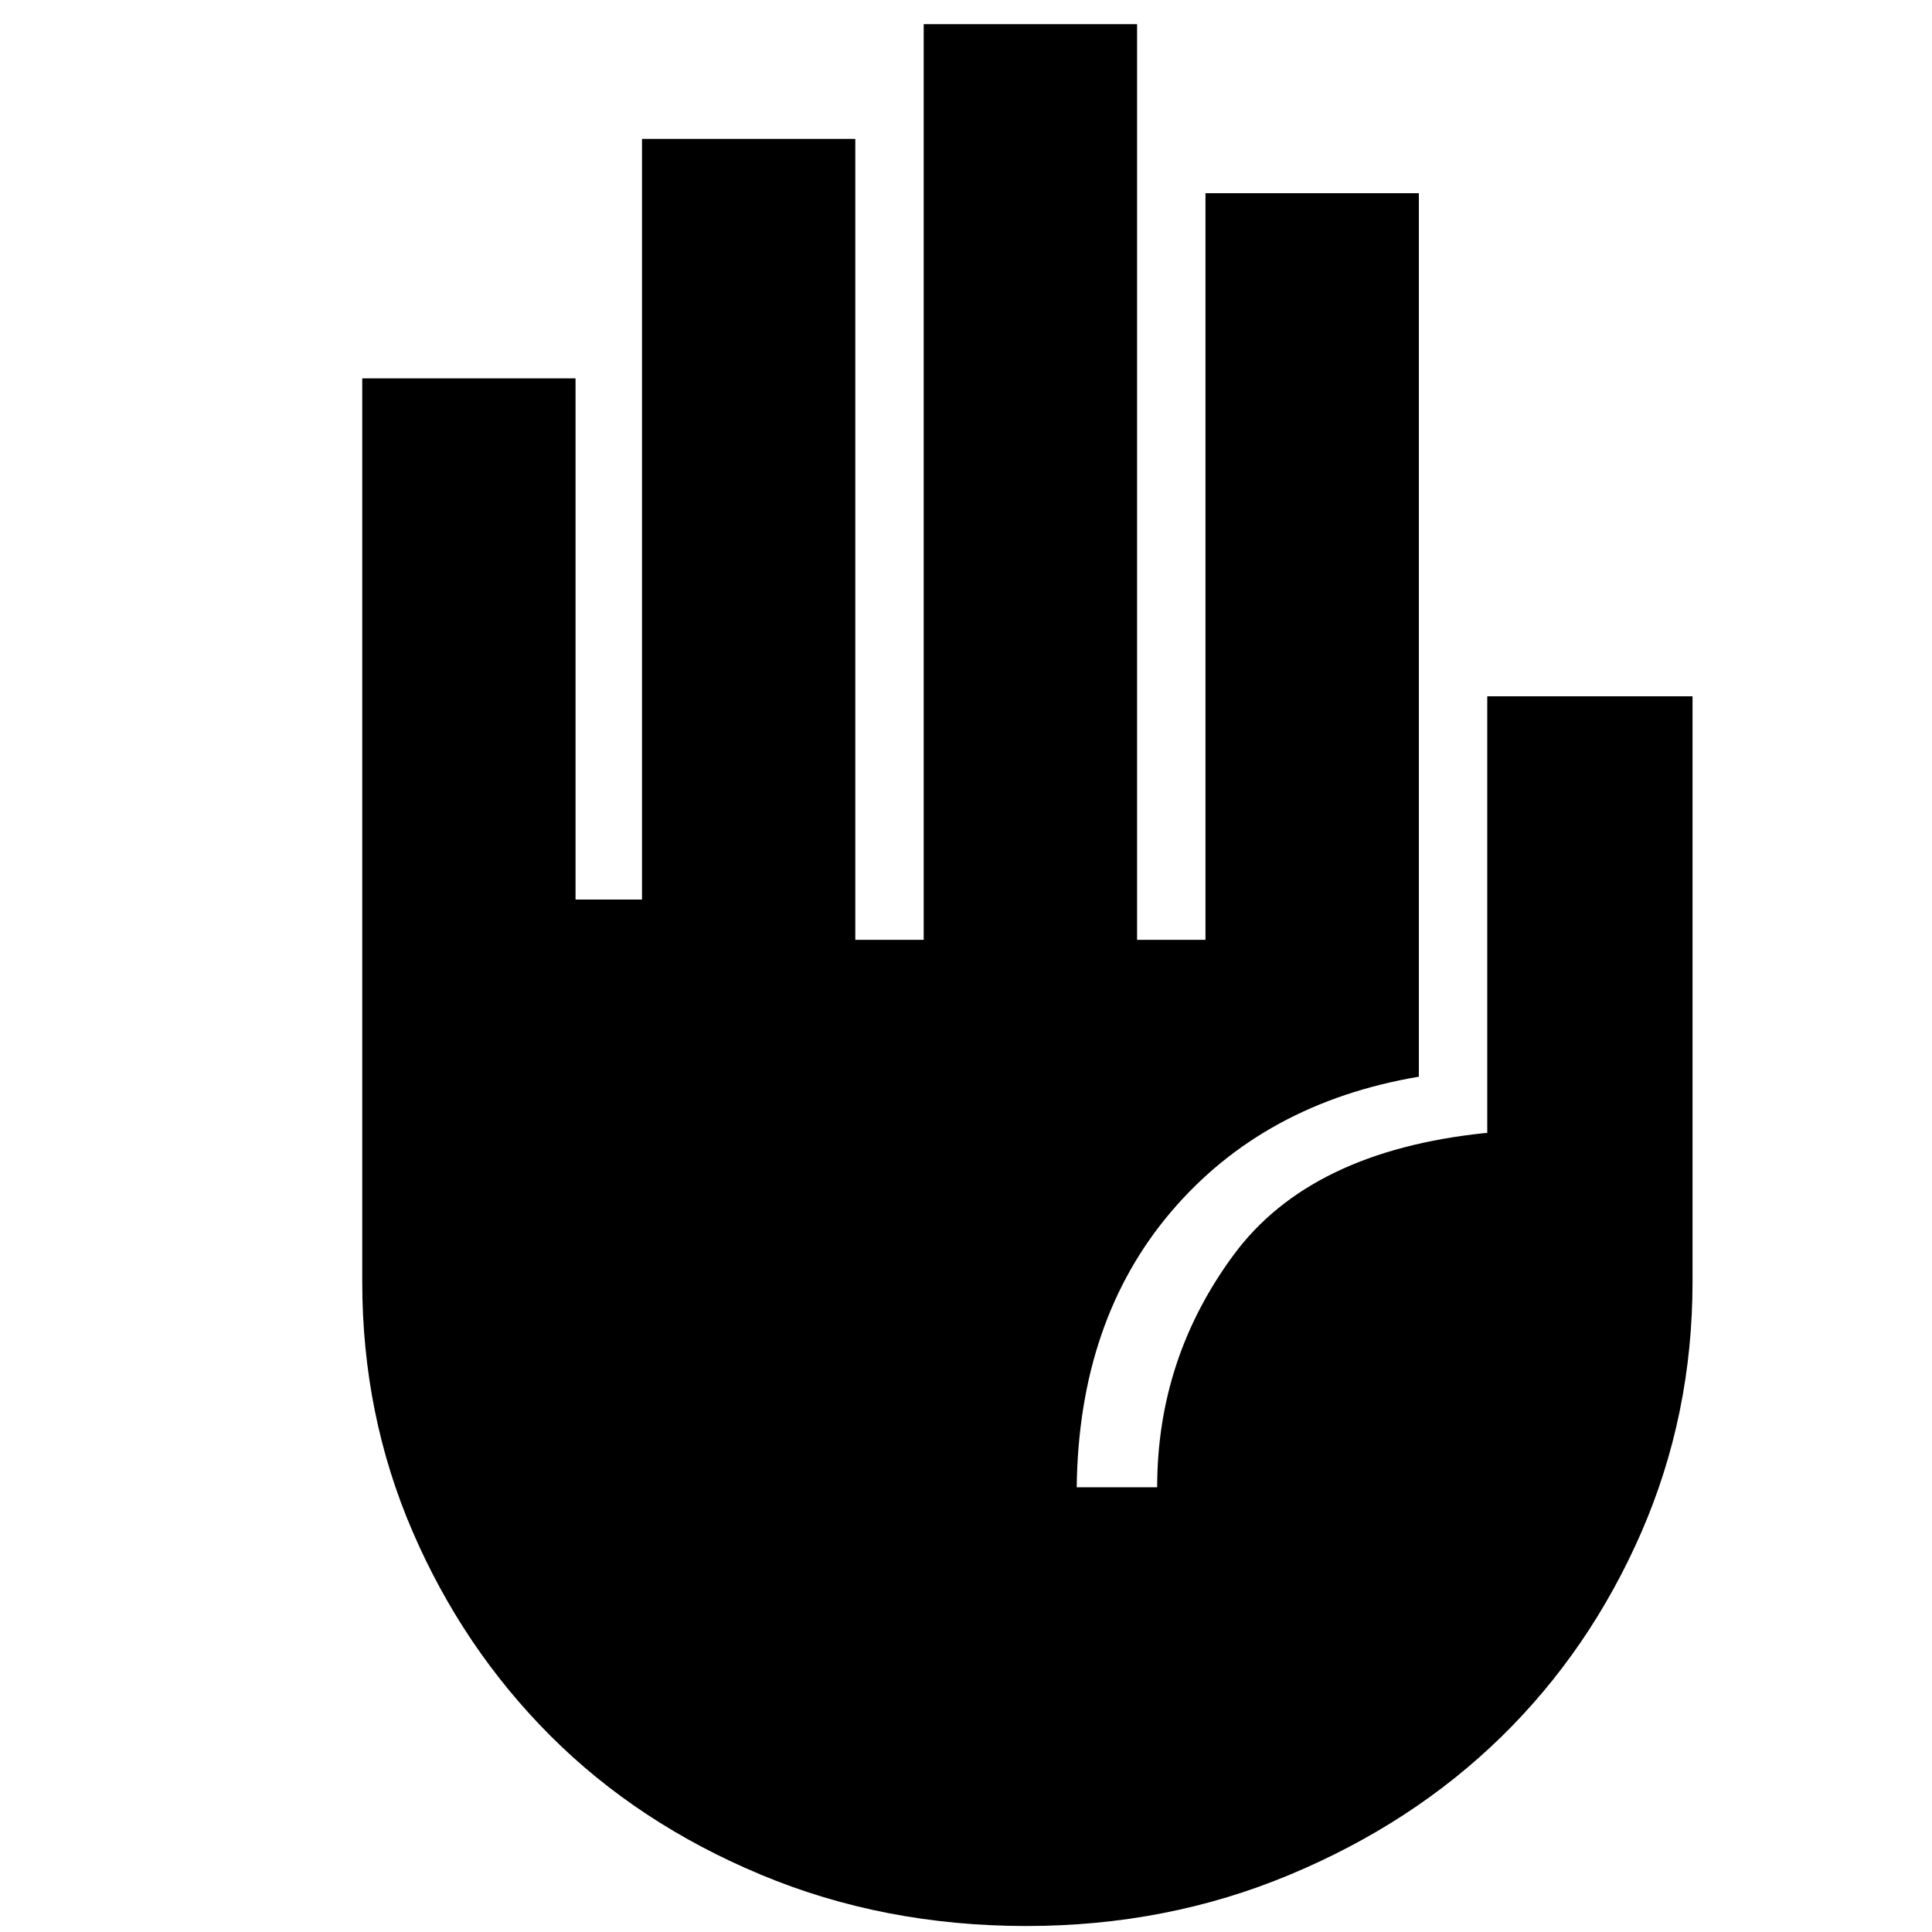 <svg xmlns="http://www.w3.org/2000/svg" height="20" width="20"><path d="M10.625 19.938q-1.479 0-2.75-.532-1.271-.531-2.177-1.437-.906-.907-1.427-2.115-.521-1.208-.521-2.583V3.917h2.208v5.395h.688V1.438h2.208v8.291h.708V.25h2.209v9.479h.708V2h2.209v9.146q-1.605.271-2.563 1.396-.958 1.125-.979 2.854h.833q0-1.334.792-2.406.791-1.073 2.604-1.261h.021V7.208h2.125v6.063q0 1.375-.531 2.594-.532 1.218-1.448 2.114-.917.896-2.188 1.427-1.271.532-2.729.532Z"/></svg>
